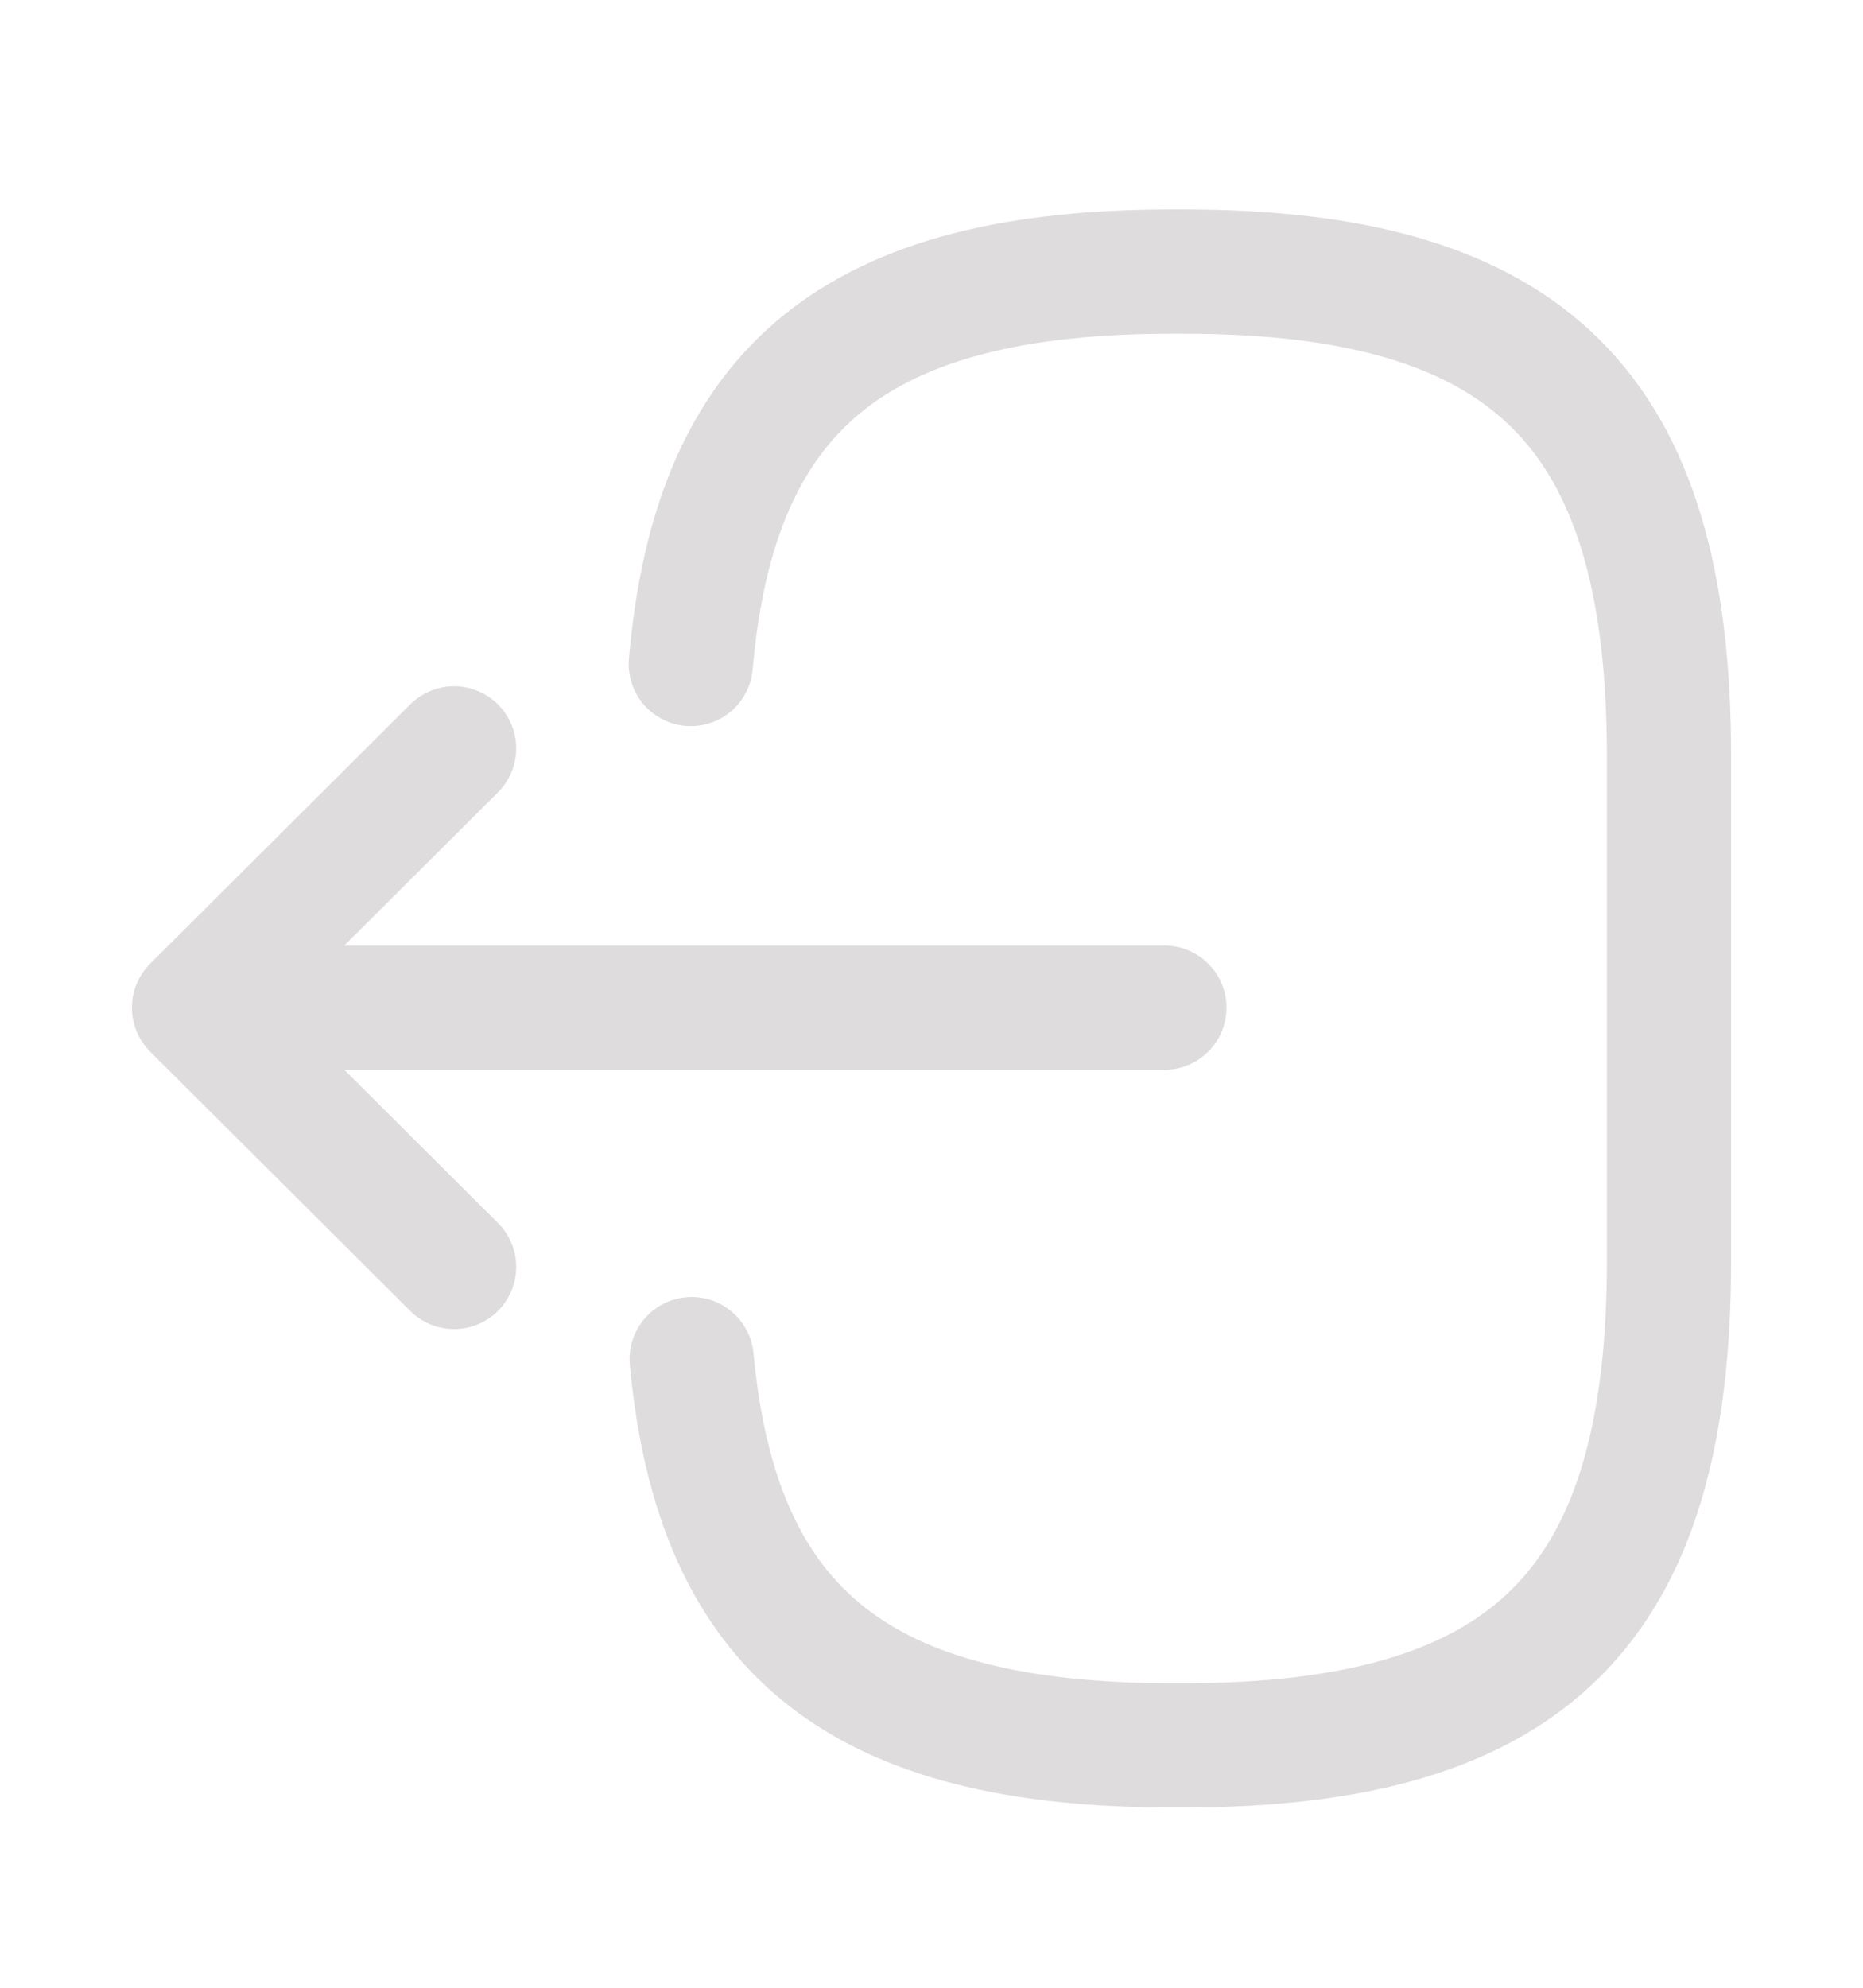<svg width="15" height="16" viewBox="0 0 15 16" fill="none" xmlns="http://www.w3.org/2000/svg">
<path d="M5.562 5.345C5.756 3.101 6.912 2.186 9.444 2.186H9.525C12.319 2.186 13.438 3.301 13.438 6.086V10.149C13.438 12.934 12.319 14.049 9.525 14.049H9.444C6.931 14.049 5.775 13.146 5.569 10.94M9.375 8.111H2.263M3.656 6.024L1.562 8.111L3.656 10.198" stroke="#DEDCDC" stroke-linecap="round" stroke-linejoin="round"/>
</svg>
